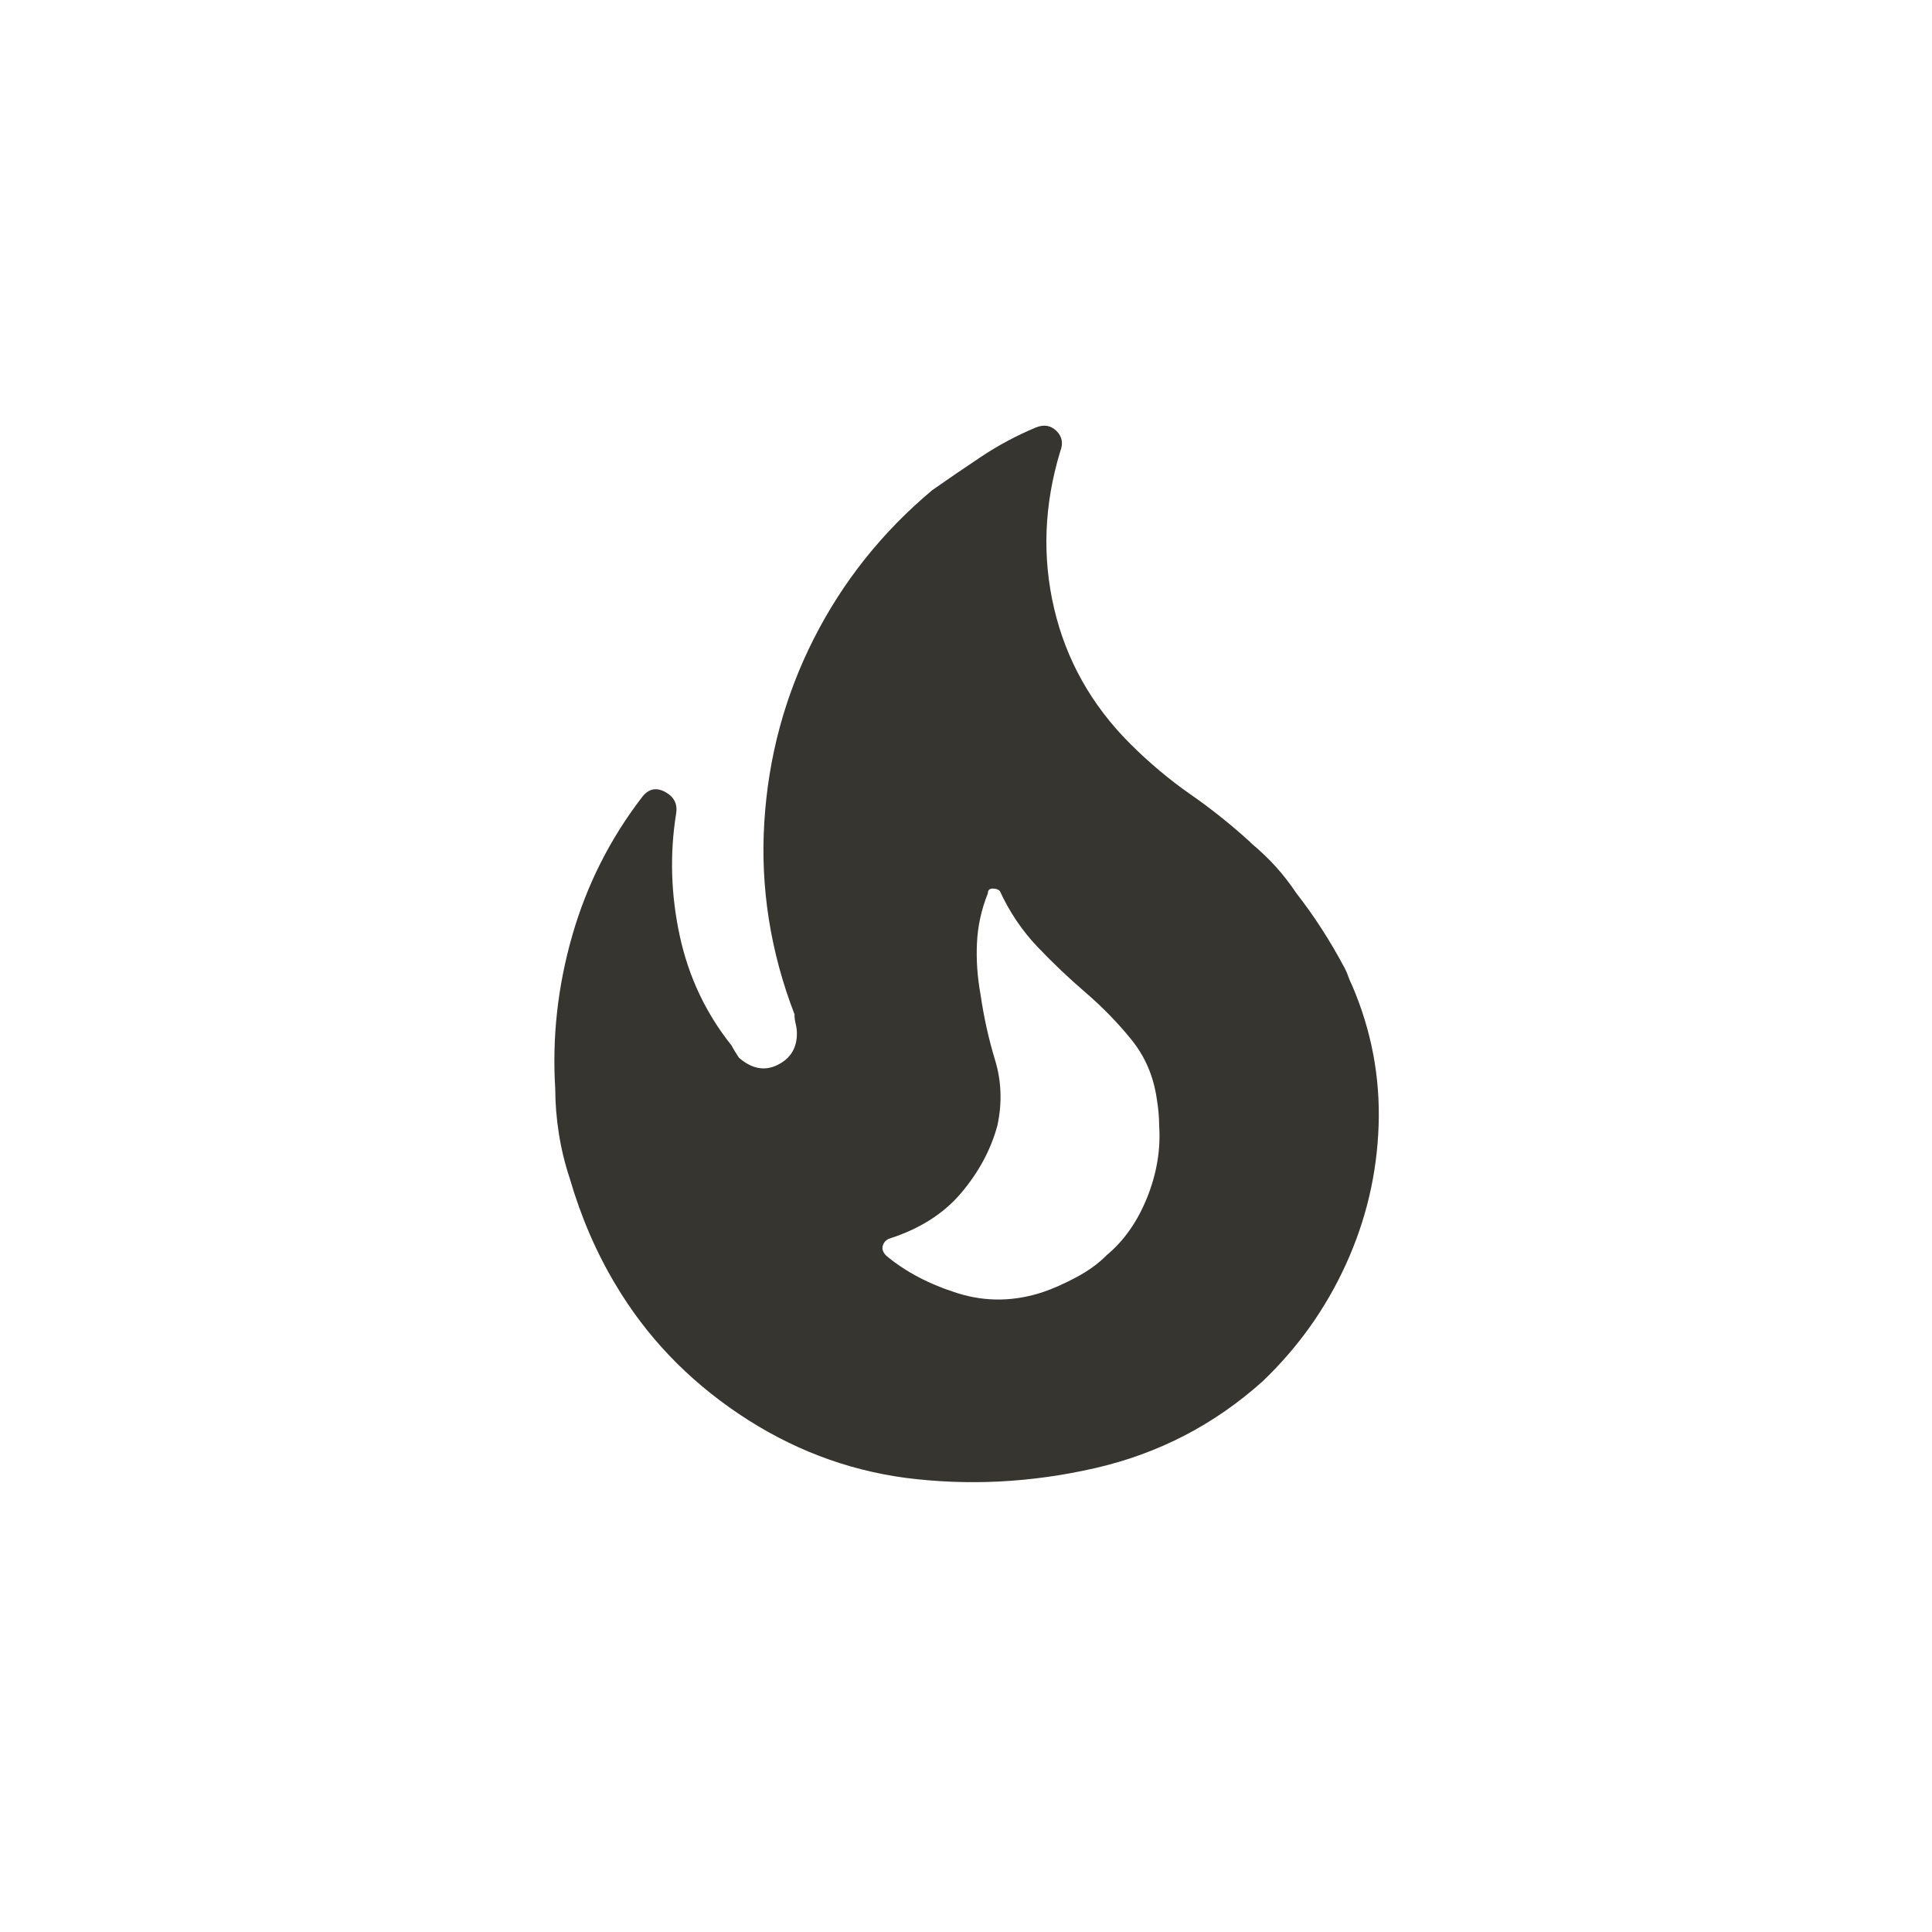 <!-- Generated by IcoMoon.io -->
<svg version="1.1" xmlns="http://www.w3.org/2000/svg" width="40" height="40" viewBox="0 0 40 40">
<title>mt-local_fire_department</title>
<path fill="#37352f" d="M22.9 26q-0.251 0.251-0.625 0.449t-0.675 0.3q-0.9 0.3-1.775 0.025t-1.475-0.775q-0.1-0.1-0.075-0.2t0.125-0.151q0.951-0.3 1.5-0.949t0.751-1.4q0.149-0.7-0.049-1.351t-0.3-1.351q-0.1-0.549-0.075-1.075t0.225-1.025q0-0.1 0.1-0.1t0.149 0.051q0.3 0.651 0.775 1.151t1 0.951 0.949 0.975 0.525 1.225q0.049 0.3 0.049 0.549 0.051 0.751-0.251 1.5t-0.849 1.2zM25.9 17.449q-0.6-0.549-1.249-1t-1.251-1.049q-1.2-1.2-1.575-2.8t0.125-3.251q0.1-0.251-0.075-0.425t-0.425-0.075q-0.6 0.251-1.125 0.6t-1.025 0.7q-1.551 1.3-2.451 3.075t-1.025 3.8 0.625 3.975q0 0.1 0.025 0.2t0.025 0.2q0 0.451-0.4 0.649t-0.8-0.149q-0.1-0.149-0.151-0.251-0.8-1-1.075-2.275t-0.075-2.525q0.051-0.3-0.225-0.451t-0.475 0.1q-1 1.3-1.451 2.875t-0.351 3.175q0 0.449 0.075 0.925t0.225 0.925q0.349 1.2 0.949 2.2 0.951 1.6 2.549 2.675t3.449 1.325q1.951 0.251 3.925-0.2t3.475-1.8q1.1-1.051 1.725-2.425t0.675-2.875-0.551-2.9q-0.051-0.1-0.075-0.175t-0.075-0.175q-0.451-0.849-1-1.551-0.2-0.3-0.425-0.549t-0.525-0.5z"></path>
</svg>
